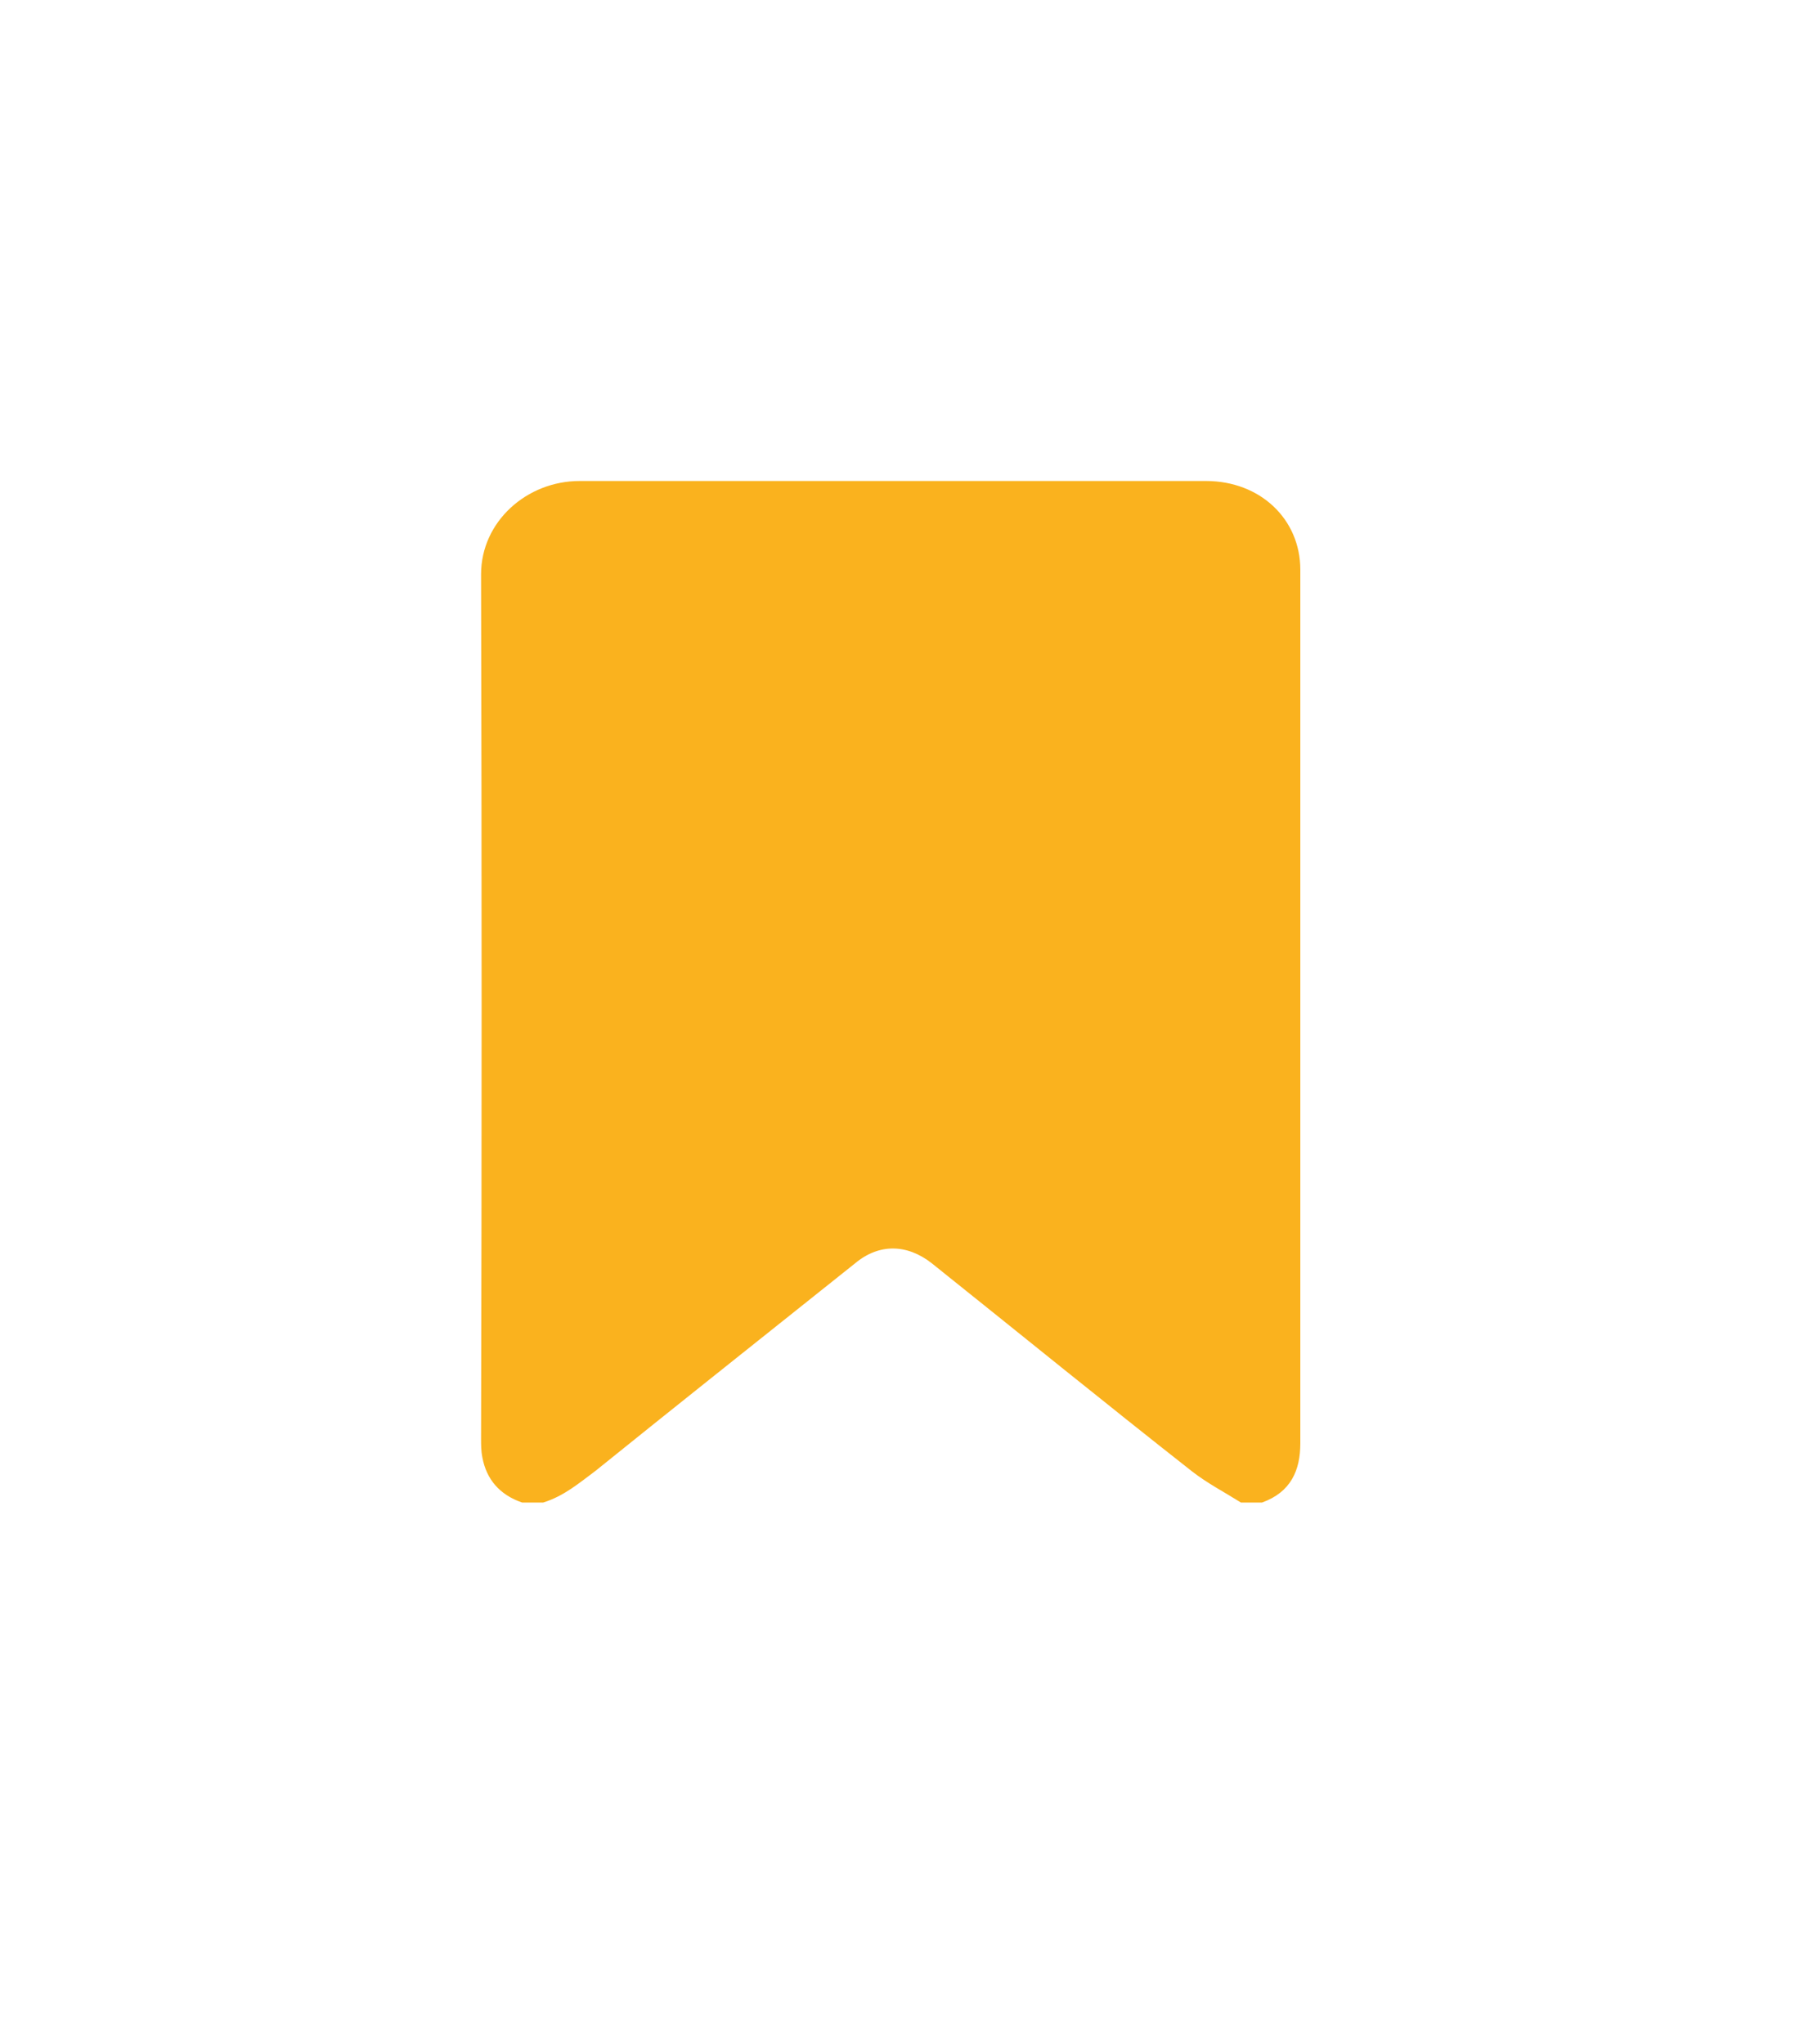 <svg width="15" height="17" viewBox="0 0 15 17" fill="none" xmlns="http://www.w3.org/2000/svg">
<g filter="url(#filter0_d_69_1682)">
<path d="M4.517 8.495C4.461 8.495 4.398 8.495 4.341 8.495C4.154 8.431 4.045 8.302 4.011 8.121C4 8.067 4 8.014 4 7.965C4.006 5.564 4.006 3.172 4 0.776C4 0.337 4.381 0 4.819 0C6.553 0 8.293 0 10.028 0C10.477 0 10.812 0.316 10.812 0.738C10.812 3.162 10.812 5.58 10.812 8.003C10.812 8.228 10.733 8.409 10.494 8.495C10.437 8.495 10.375 8.495 10.318 8.495C10.181 8.409 10.039 8.335 9.914 8.238C9.186 7.666 8.47 7.083 7.747 6.505C7.543 6.345 7.31 6.339 7.111 6.505C6.388 7.083 5.666 7.655 4.95 8.233C4.813 8.335 4.688 8.442 4.517 8.495Z" fill="#FAB21E"/>
</g>
<defs>
<filter id="filter0_d_69_1682" x="0" y="0" width="14.812" height="16.494" filterUnits="userSpaceOnUse" color-interpolation-filters="sRGB">
<feFlood flood-opacity="0" result="BackgroundImageFix"/>
<feColorMatrix in="SourceAlpha" type="matrix" values="0 0 0 0 0 0 0 0 0 0 0 0 0 0 0 0 0 0 127 0" result="hardAlpha"/>
<feOffset dy="4"/>
<feGaussianBlur stdDeviation="2"/>
<feComposite in2="hardAlpha" operator="out"/>
<feColorMatrix type="matrix" values="0 0 0 0 1 0 0 0 0 1 0 0 0 0 1 0 0 0 1 0"/>
<feBlend mode="normal" in2="BackgroundImageFix" result="effect1_dropShadow_69_1682"/>
<feBlend mode="normal" in="SourceGraphic" in2="effect1_dropShadow_69_1682" result="shape"/>
</filter>
</defs>
</svg>
